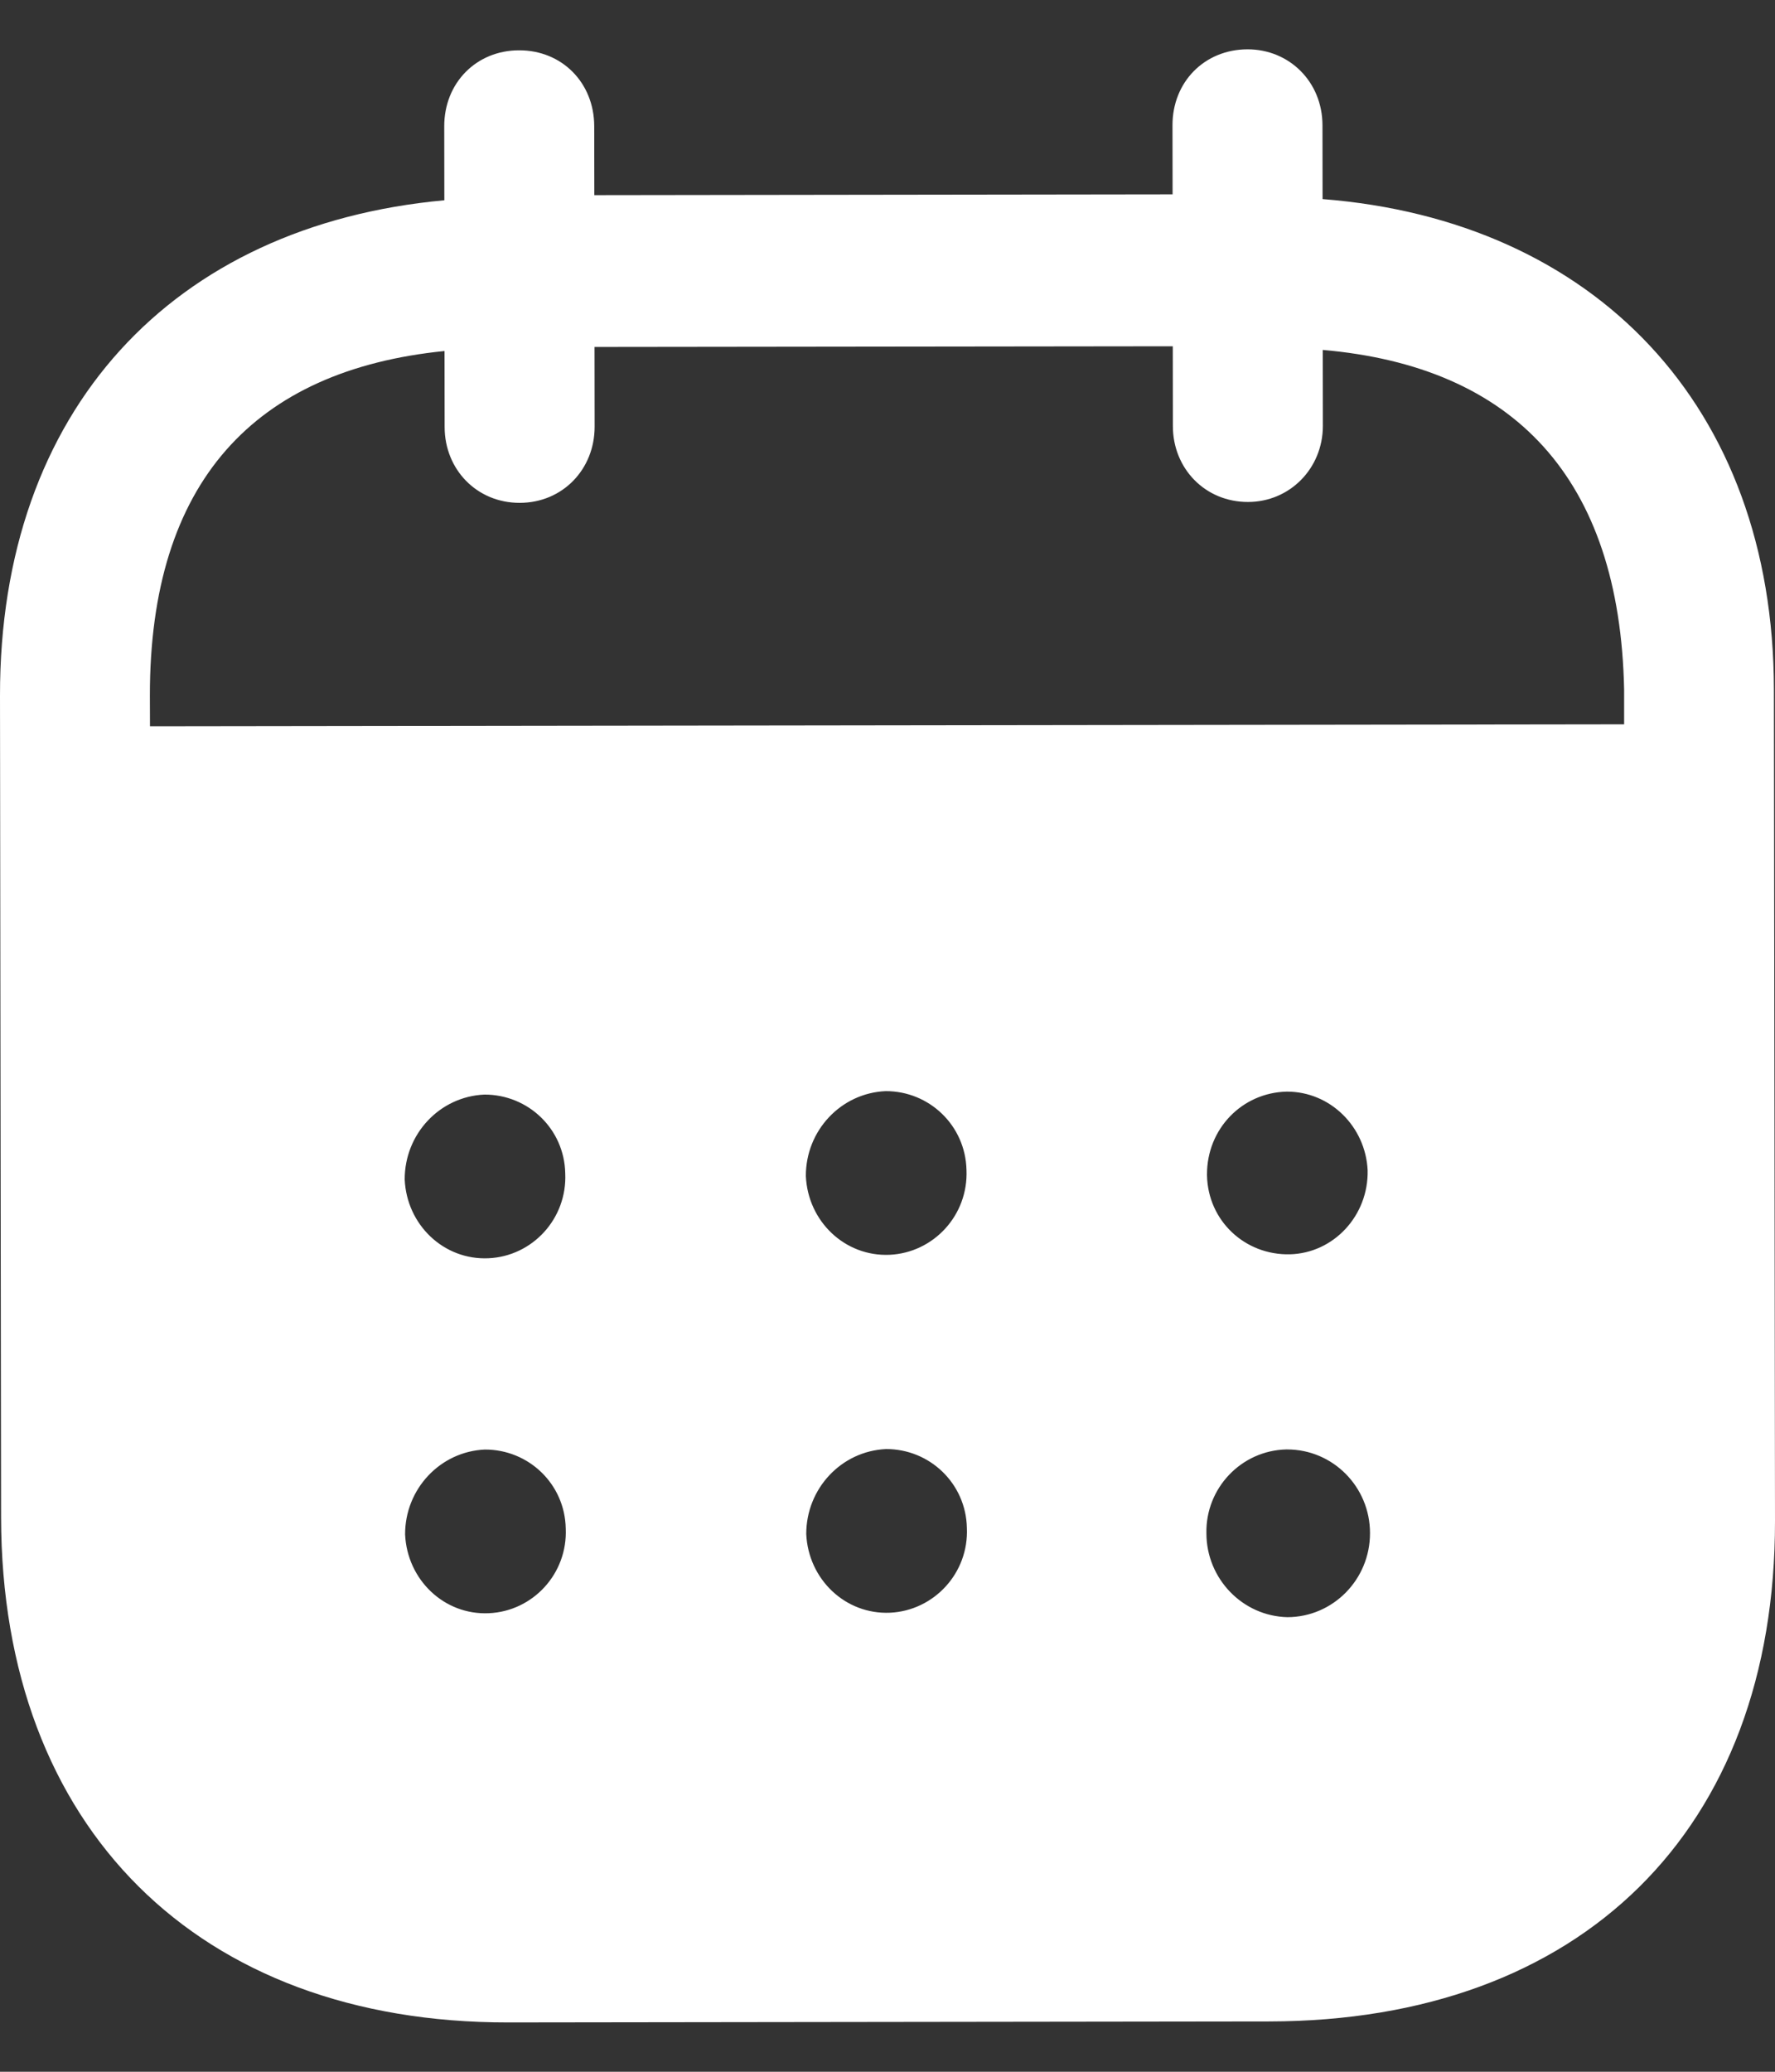 <svg width="18" height="21" viewBox="0 0 18 21" fill="none" xmlns="http://www.w3.org/2000/svg">
<rect x="0" y="0" width="18" height="21" fill="#333333" stroke="none"/>
<path d="M12.65 0.5C13.074 0.499 13.41 0.829 13.411 1.269L13.412 2.018C16.166 2.234 17.986 4.111 17.989 6.99L18 15.415C18.004 18.554 16.032 20.485 12.872 20.49L5.152 20.5C2.011 20.504 0.015 18.527 0.011 15.38L6.6274e-06 7.053C-0.004 4.155 1.752 2.283 4.506 2.03L4.505 1.281C4.504 0.841 4.83 0.51 5.264 0.51C5.699 0.509 6.025 0.839 6.026 1.279L6.027 1.978L11.891 1.97L11.89 1.271C11.889 0.831 12.215 0.501 12.65 0.5ZM13.053 14.692H13.043C12.588 14.703 12.224 15.084 12.234 15.543C12.235 16.003 12.601 16.382 13.056 16.392C13.518 16.391 13.894 16.01 13.893 15.54C13.893 15.071 13.517 14.692 13.053 14.692ZM4.917 14.693C4.463 14.713 4.107 15.094 4.108 15.553C4.129 16.013 4.504 16.373 4.958 16.352C5.404 16.332 5.758 15.951 5.737 15.492C5.728 15.042 5.361 14.692 4.917 14.693ZM8.985 14.688C8.531 14.709 8.176 15.089 8.176 15.549C8.197 16.008 8.572 16.367 9.026 16.347C9.47 16.326 9.826 15.946 9.805 15.486C9.795 15.037 9.429 14.687 8.985 14.688ZM4.912 11.095C4.458 11.115 4.103 11.495 4.104 11.955C4.124 12.415 4.5 12.775 4.954 12.754C5.399 12.734 5.753 12.353 5.732 11.893C5.723 11.444 5.357 11.094 4.912 11.095ZM8.981 11.06C8.527 11.08 8.171 11.46 8.172 11.92C8.192 12.38 8.568 12.739 9.022 12.719C9.467 12.698 9.821 12.318 9.801 11.858C9.79 11.409 9.425 11.059 8.981 11.06ZM13.049 11.065C12.594 11.075 12.239 11.444 12.24 11.904V11.915C12.25 12.375 12.625 12.724 13.08 12.714C13.524 12.703 13.879 12.322 13.869 11.862C13.848 11.422 13.492 11.064 13.049 11.065ZM11.893 3.51L6.029 3.517L6.03 4.326C6.03 4.757 5.705 5.097 5.27 5.097C4.836 5.098 4.509 4.759 4.509 4.328L4.508 3.558C2.583 3.751 1.518 4.883 1.52 7.051L1.521 7.362L16.47 7.342V6.992C16.427 4.843 15.349 3.715 13.414 3.547L13.415 4.317C13.415 4.747 13.08 5.088 12.656 5.088C12.221 5.089 11.894 4.749 11.894 4.319L11.893 3.51Z" fill="white"/>
</svg>
